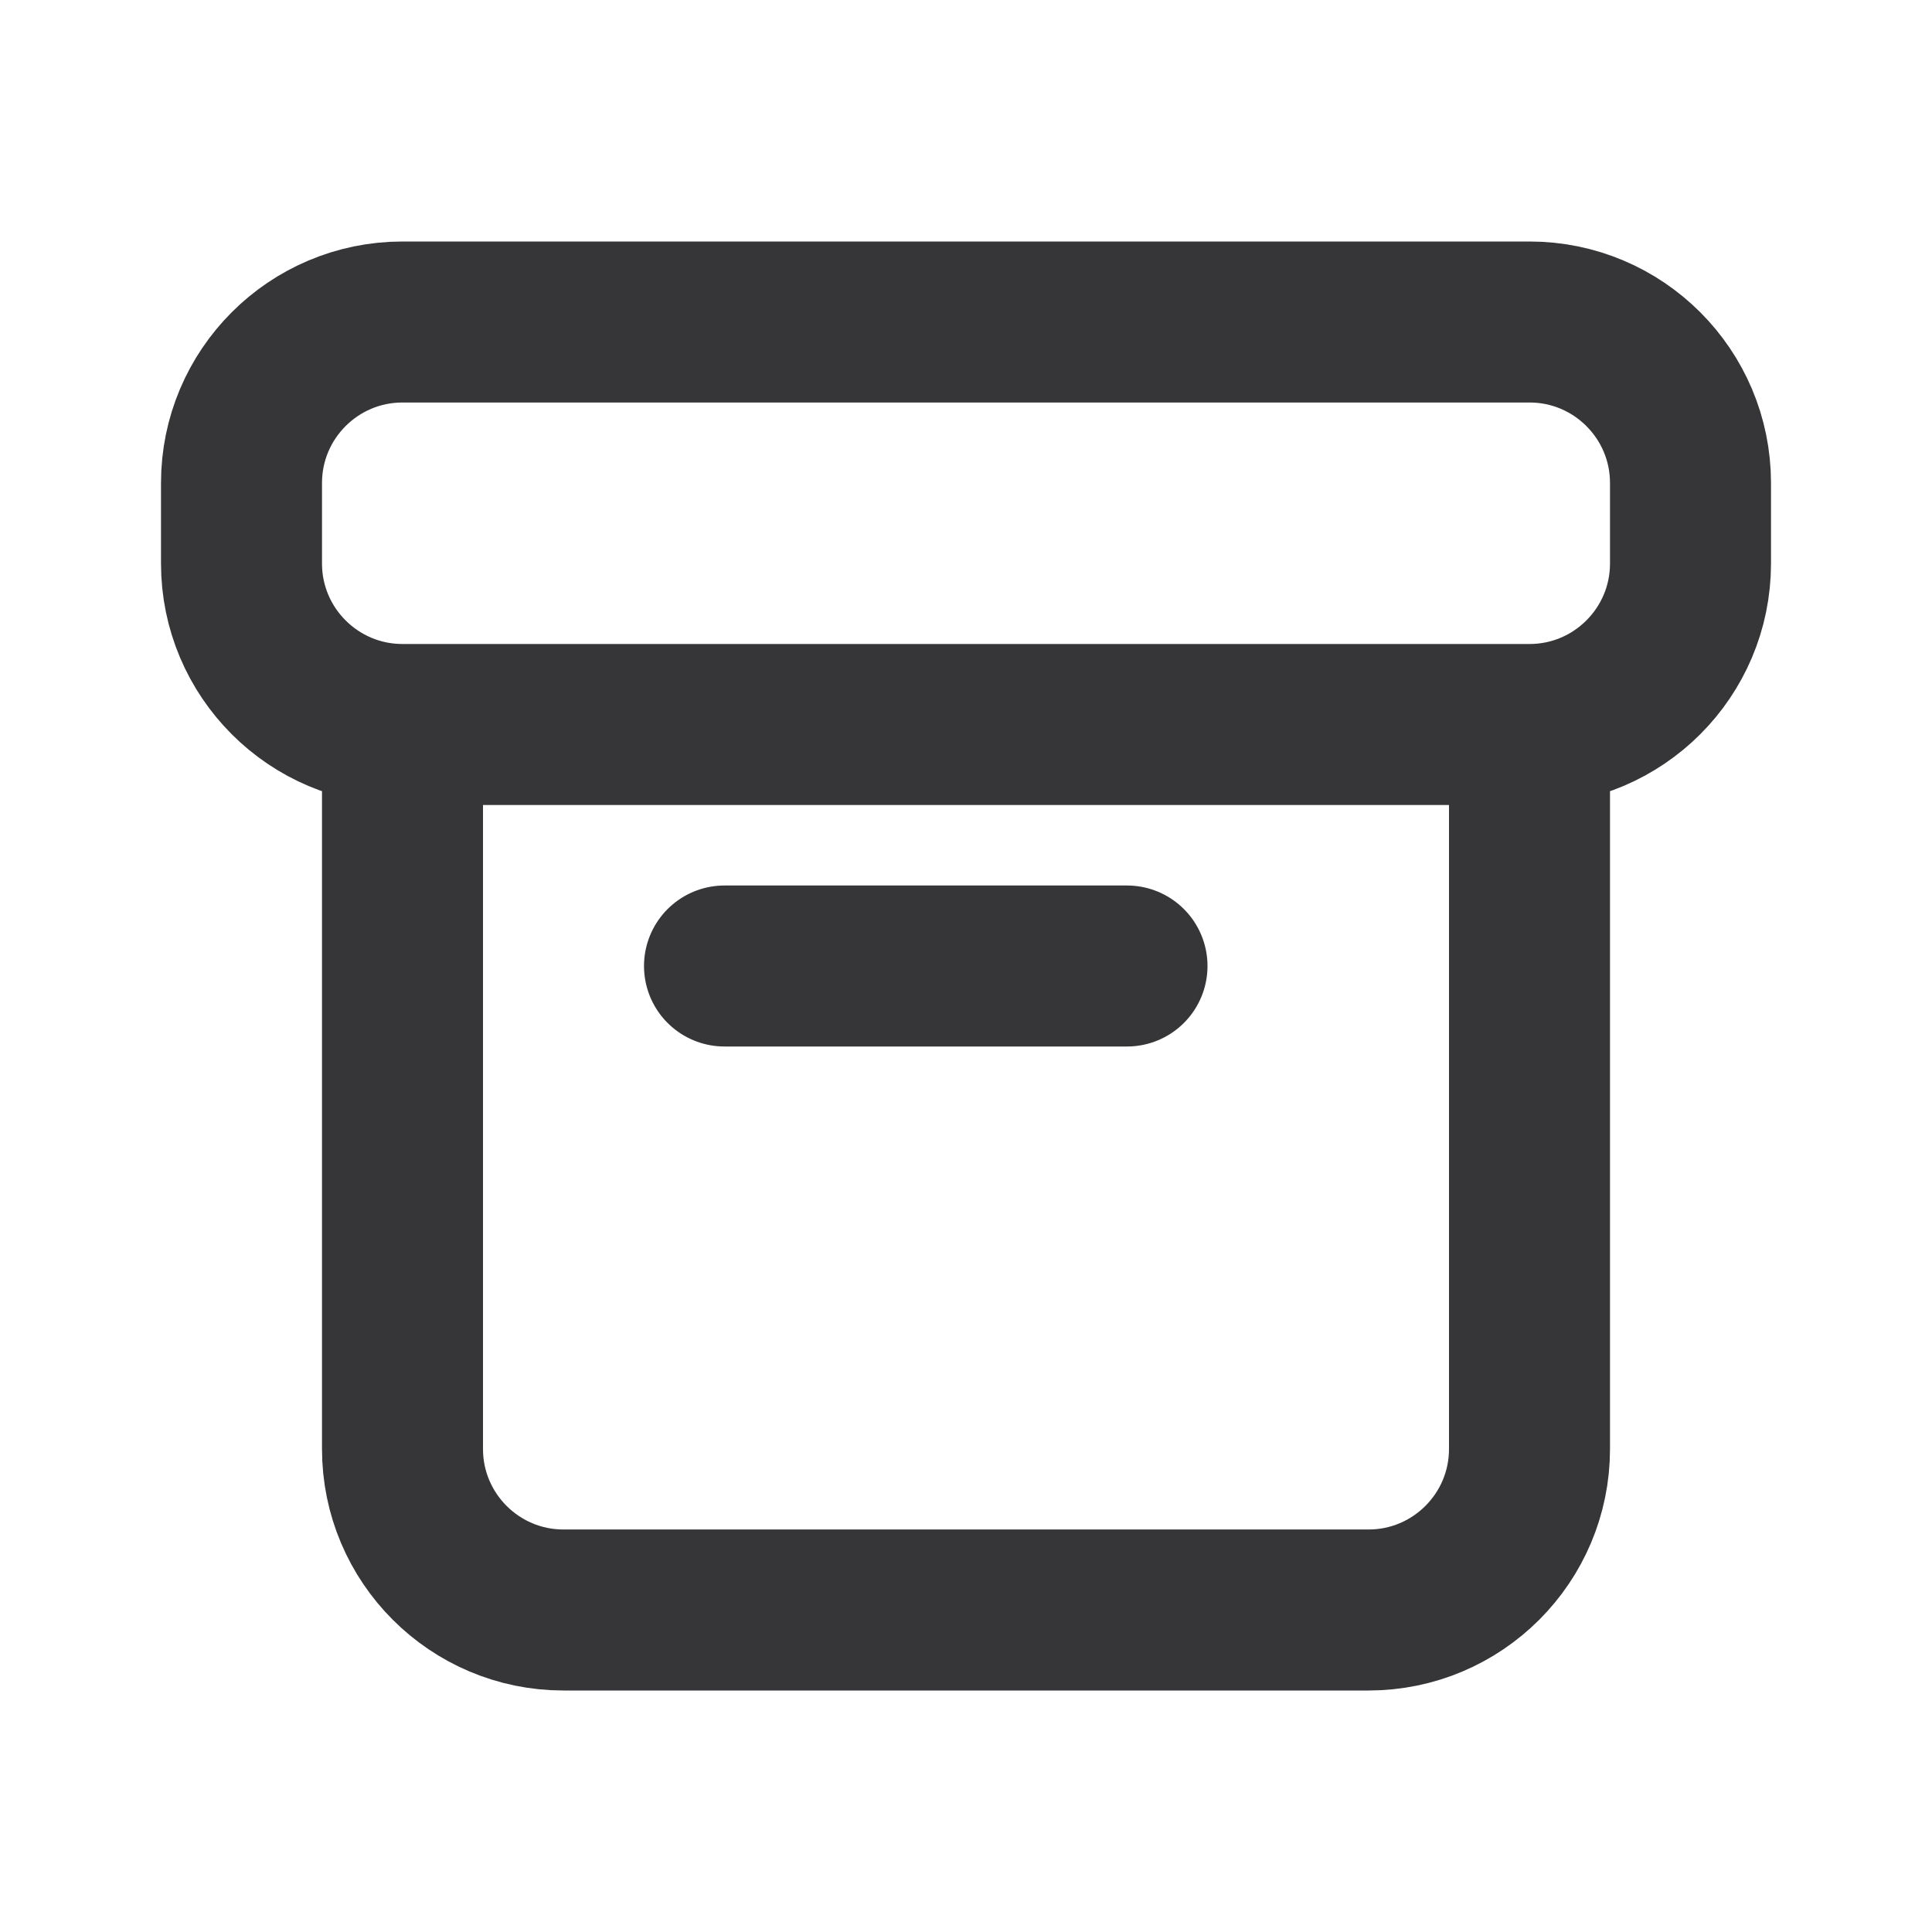<svg width="18" height="18" viewBox="0 0 18 18" fill="none" xmlns="http://www.w3.org/2000/svg">
<path d="M3.75 6.75H14.25M3.75 6.75C2.922 6.75 2.25 6.078 2.25 5.25V4.5C2.25 3.672 2.922 3 3.75 3H14.25C15.078 3 15.75 3.672 15.75 4.5V5.25C15.75 6.078 15.078 6.75 14.25 6.75M3.75 6.75L3.75 13.5C3.75 14.328 4.422 15 5.25 15H12.75C13.578 15 14.25 14.328 14.25 13.5V6.75M6.75 9H10.5" stroke="#363538" stroke-width="1.5" stroke-linecap="round" stroke-linejoin="round"/>
</svg>
